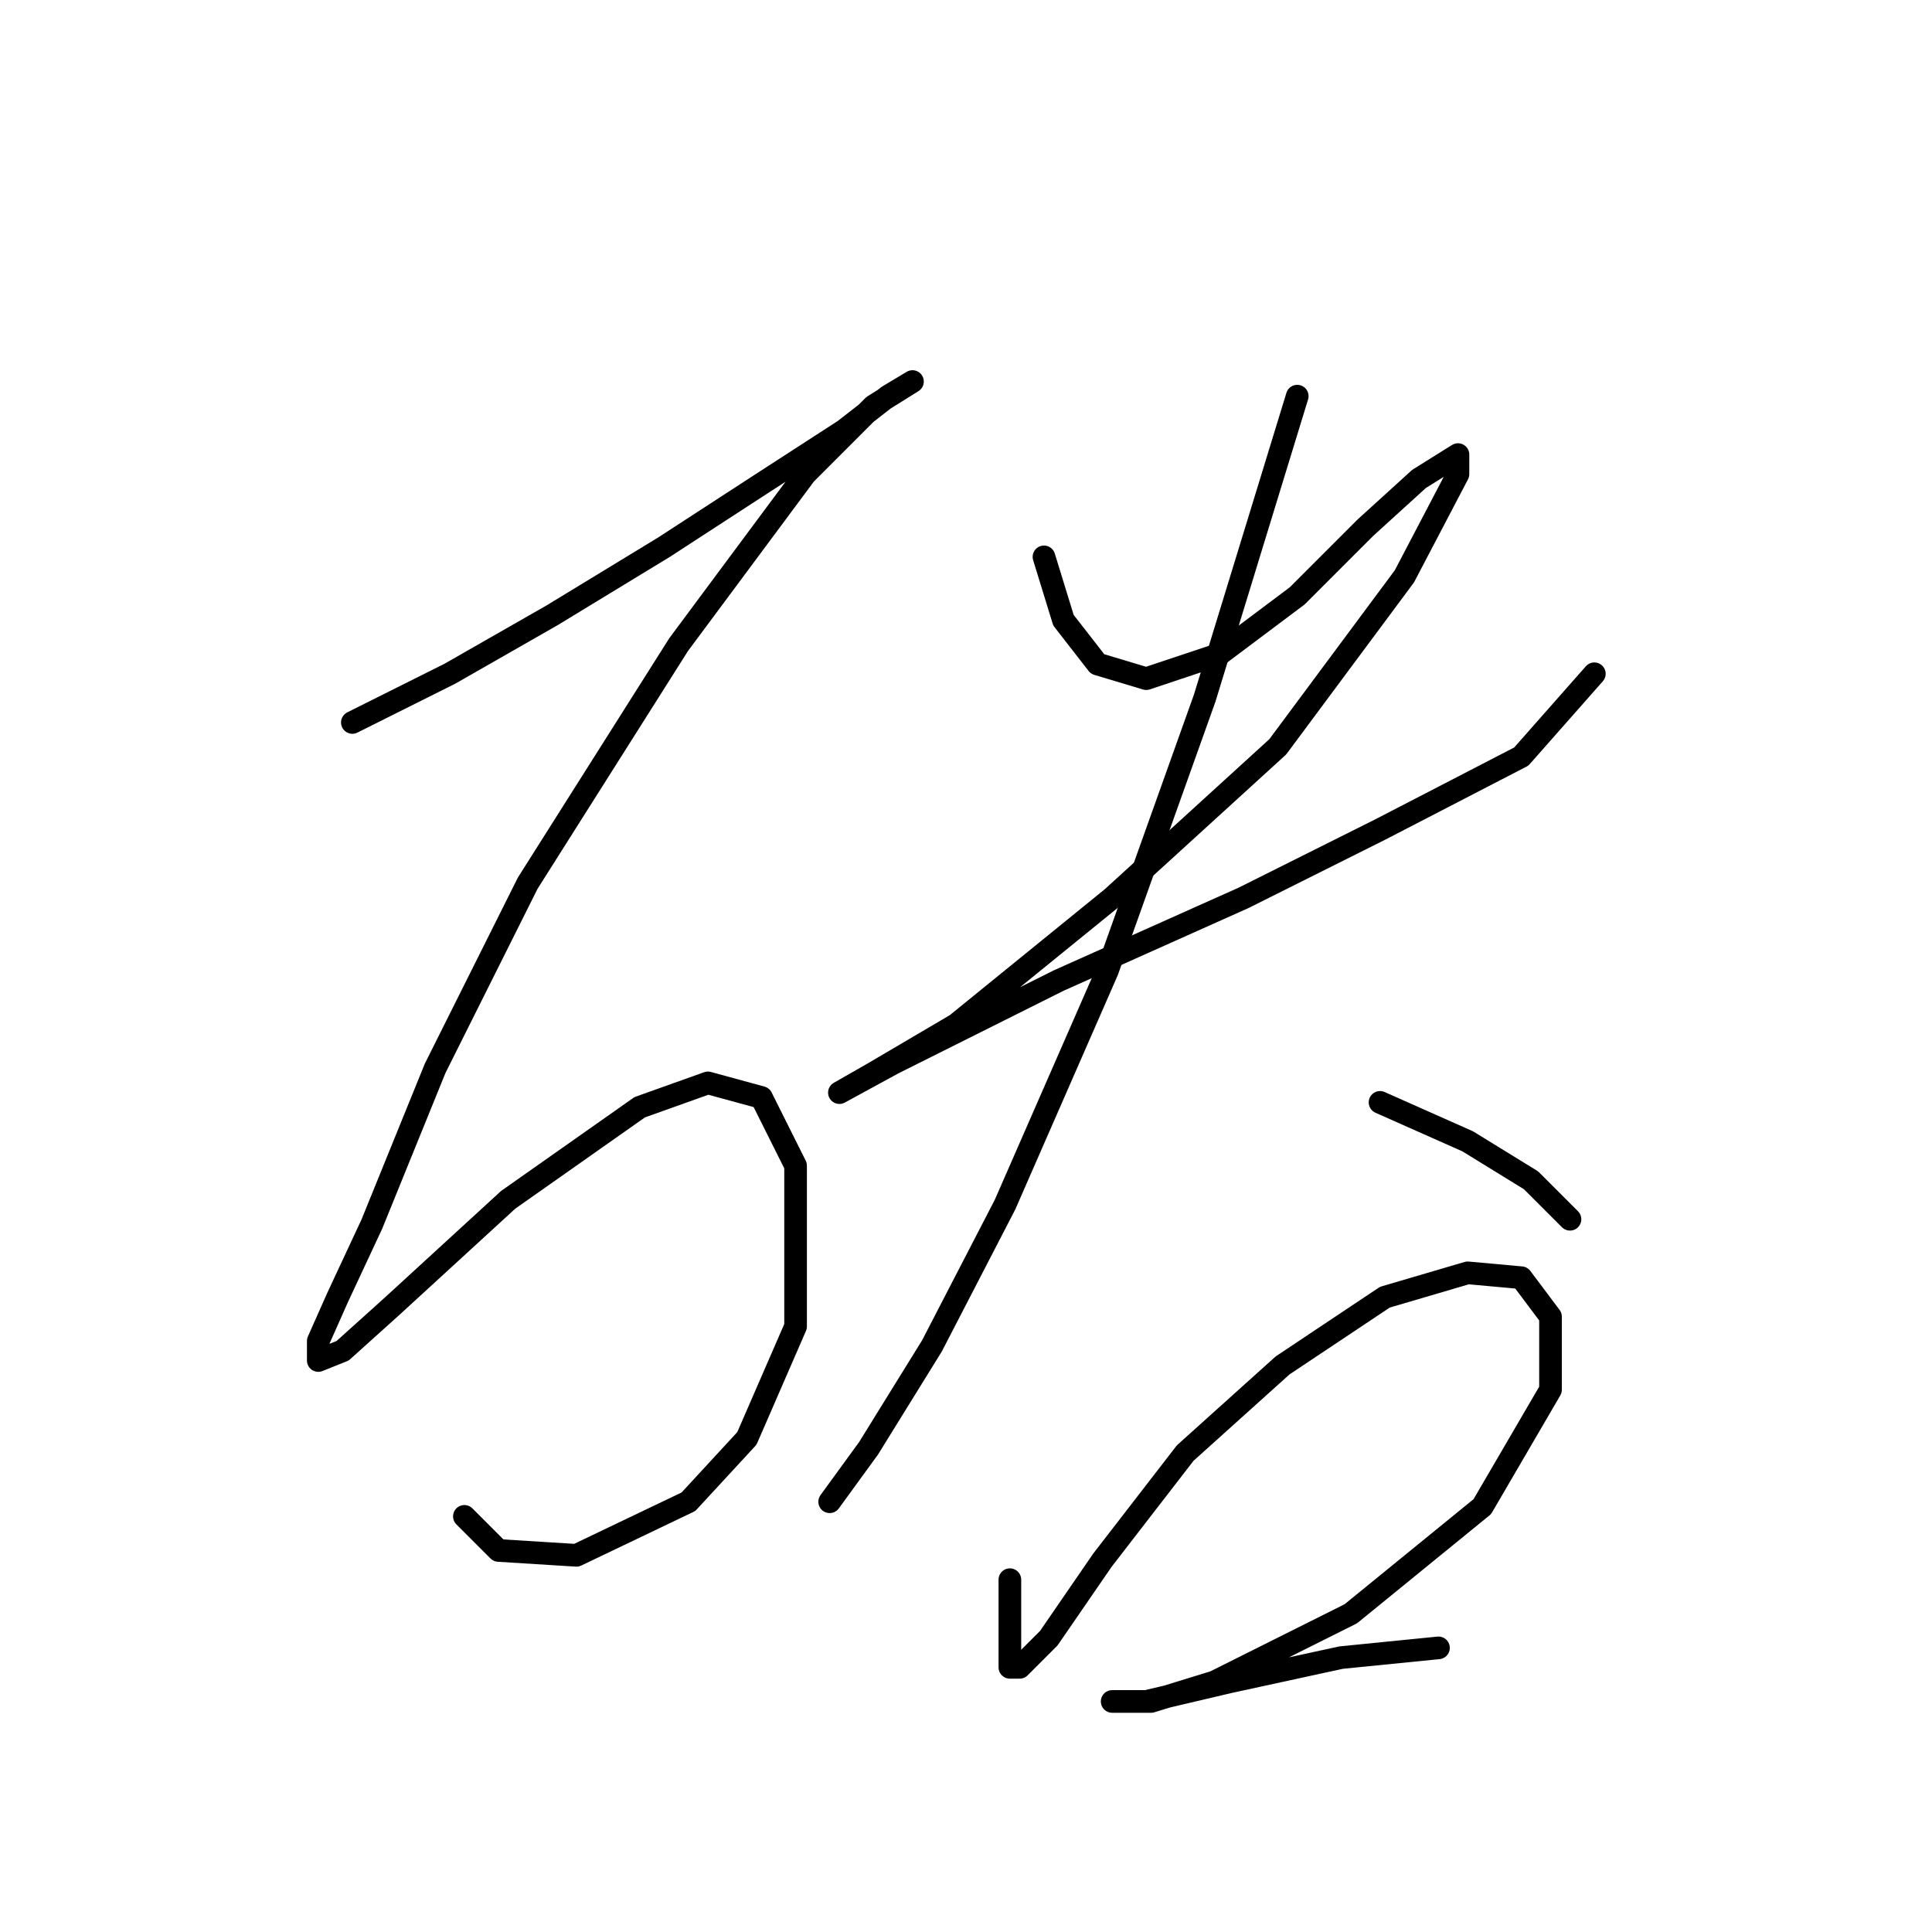<?xml version="1.0" standalone="no"?>
    <svg width="256" height="256" xmlns="http://www.w3.org/2000/svg" version="1.1">
    <polyline stroke="black" stroke-width="3" stroke-linecap="round" fill="transparent" stroke-linejoin="round" points="46.69 95.731 59.597 89.278 73.15 81.533 87.993 72.498 100.901 64.108 111.872 57.009 117.68 52.492 120.907 50.556 120.907 50.556 115.744 53.782 106.709 62.818 89.929 85.405 69.923 117.028 57.661 141.552 49.271 162.204 44.754 171.884 42.172 177.693 42.172 180.274 45.399 178.984 51.853 173.175 67.342 158.977 84.766 146.715 93.802 143.488 100.901 145.424 105.418 154.46 105.418 175.757 98.964 190.6 91.22 198.99 76.377 206.089 66.051 205.444 61.533 200.926 61.533 200.926 " />
        <polyline stroke="black" stroke-width="3" stroke-linecap="round" fill="transparent" stroke-linejoin="round" points="138.332 73.789 140.913 82.179 145.431 87.987 151.884 89.923 161.565 86.696 171.891 78.952 180.926 69.917 188.025 63.463 193.188 60.236 193.188 62.818 186.089 76.37 169.309 98.958 147.367 118.964 126.715 135.744 115.744 142.198 111.226 144.779 111.226 144.779 118.325 140.907 140.268 129.936 164.792 118.964 182.862 109.929 201.578 100.249 211.258 89.278 211.258 89.278 " />
        <polyline stroke="black" stroke-width="3" stroke-linecap="round" fill="transparent" stroke-linejoin="round" points="171.891 52.492 159.629 92.504 146.722 128.645 133.169 159.623 123.488 178.338 115.099 191.891 109.936 198.99 109.936 198.99 " />
        <polyline stroke="black" stroke-width="3" stroke-linecap="round" fill="transparent" stroke-linejoin="round" points="182.862 146.07 194.479 151.233 202.868 156.396 208.031 161.559 208.031 161.559 " />
        <polyline stroke="black" stroke-width="3" stroke-linecap="round" fill="transparent" stroke-linejoin="round" points="133.814 209.316 133.814 216.415 133.814 220.932 135.105 220.932 138.977 217.06 146.076 206.734 157.047 192.536 169.955 180.92 183.507 171.884 194.479 168.658 201.578 169.303 205.45 174.466 205.45 184.146 196.415 199.635 178.99 213.833 160.92 222.868 152.53 225.45 147.367 225.45 147.367 225.45 151.884 225.45 162.856 222.868 177.699 219.642 190.606 218.351 190.606 218.351 " />
        </svg>